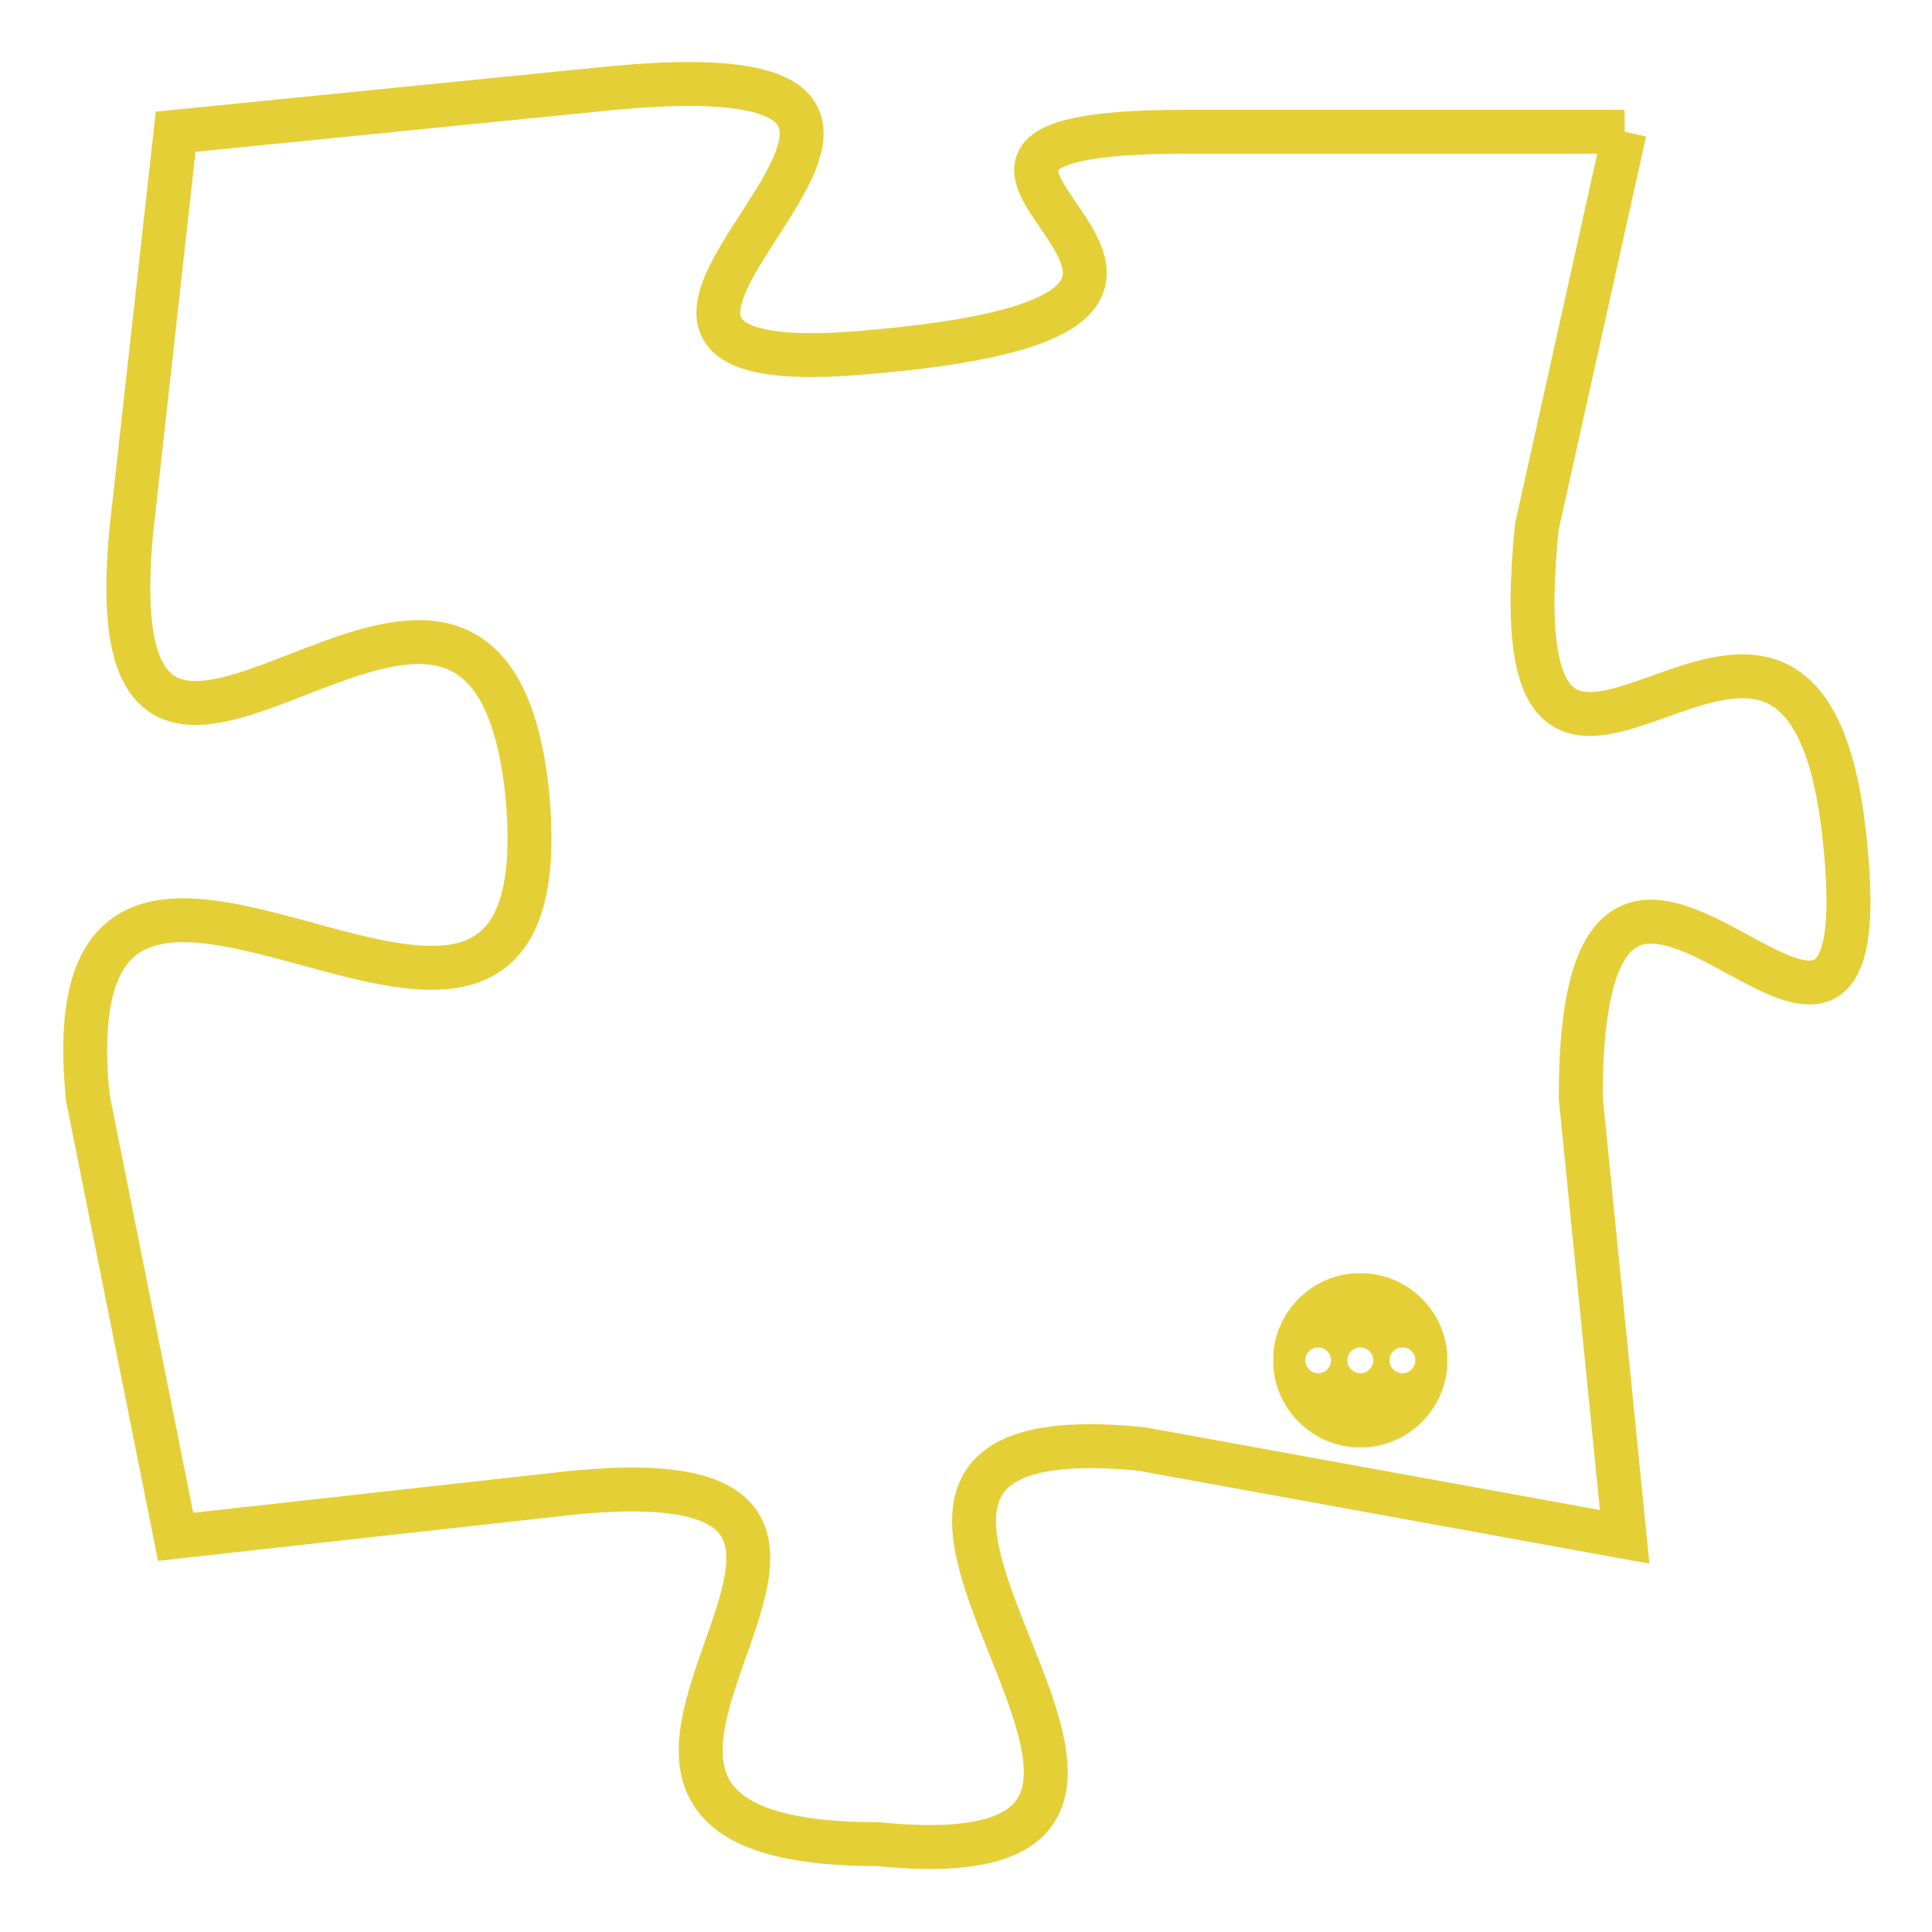 <svg version="1.1" xmlns="http://www.w3.org/2000/svg" xmlns:xlink="http://www.w3.org/1999/xlink" fill="transparent" x="0" y="0" width="350" height="350" preserveAspectRatio="xMinYMin slice"><style type="text/css">.links{fill:transparent;stroke: #E4CF37;}.links:hover{fill:#63D272; opacity:0.4;}</style><defs><g id="allt"><path id="t4427" d="M264,1088 L254,1088 C245,1088 258,1092 247,1093 C237,1094 252,1086 241,1087 L231,1088 231,1088 L230,1097 C229,1107 238,1094 239,1103 C240,1113 228,1100 229,1110 L231,1120 231,1120 L240,1119 C250,1118 237,1127 247,1127 C257,1128 243,1117 253,1118 L264,1120 264,1120 L263,1110 C263,1100 270,1113 269,1104 C268,1095 261,1107 262,1097 L264,1088"/></g><clipPath id="c" clipRule="evenodd" fill="transparent"><use href="#t4427"/></clipPath></defs><svg viewBox="227 1085 44 44" preserveAspectRatio="xMinYMin meet"><svg width="4380" height="2430"><g><image crossorigin="anonymous" x="0" y="0" href="https://nftpuzzle.license-token.com/assets/completepuzzle.svg" width="100%" height="100%" /><g class="links"><use href="#t4427"/></g></g></svg><svg x="256" y="1114" height="9%" width="9%" viewBox="0 0 330 330"><g><a xlink:href="https://nftpuzzle.license-token.com/" class="links"><title>See the most innovative NFT based token software licensing project</title><path fill="#E4CF37" id="more" d="M165,0C74.019,0,0,74.019,0,165s74.019,165,165,165s165-74.019,165-165S255.981,0,165,0z M85,190 c-13.785,0-25-11.215-25-25s11.215-25,25-25s25,11.215,25,25S98.785,190,85,190z M165,190c-13.785,0-25-11.215-25-25 s11.215-25,25-25s25,11.215,25,25S178.785,190,165,190z M245,190c-13.785,0-25-11.215-25-25s11.215-25,25-25 c13.785,0,25,11.215,25,25S258.785,190,245,190z"></path></a></g></svg></svg></svg>